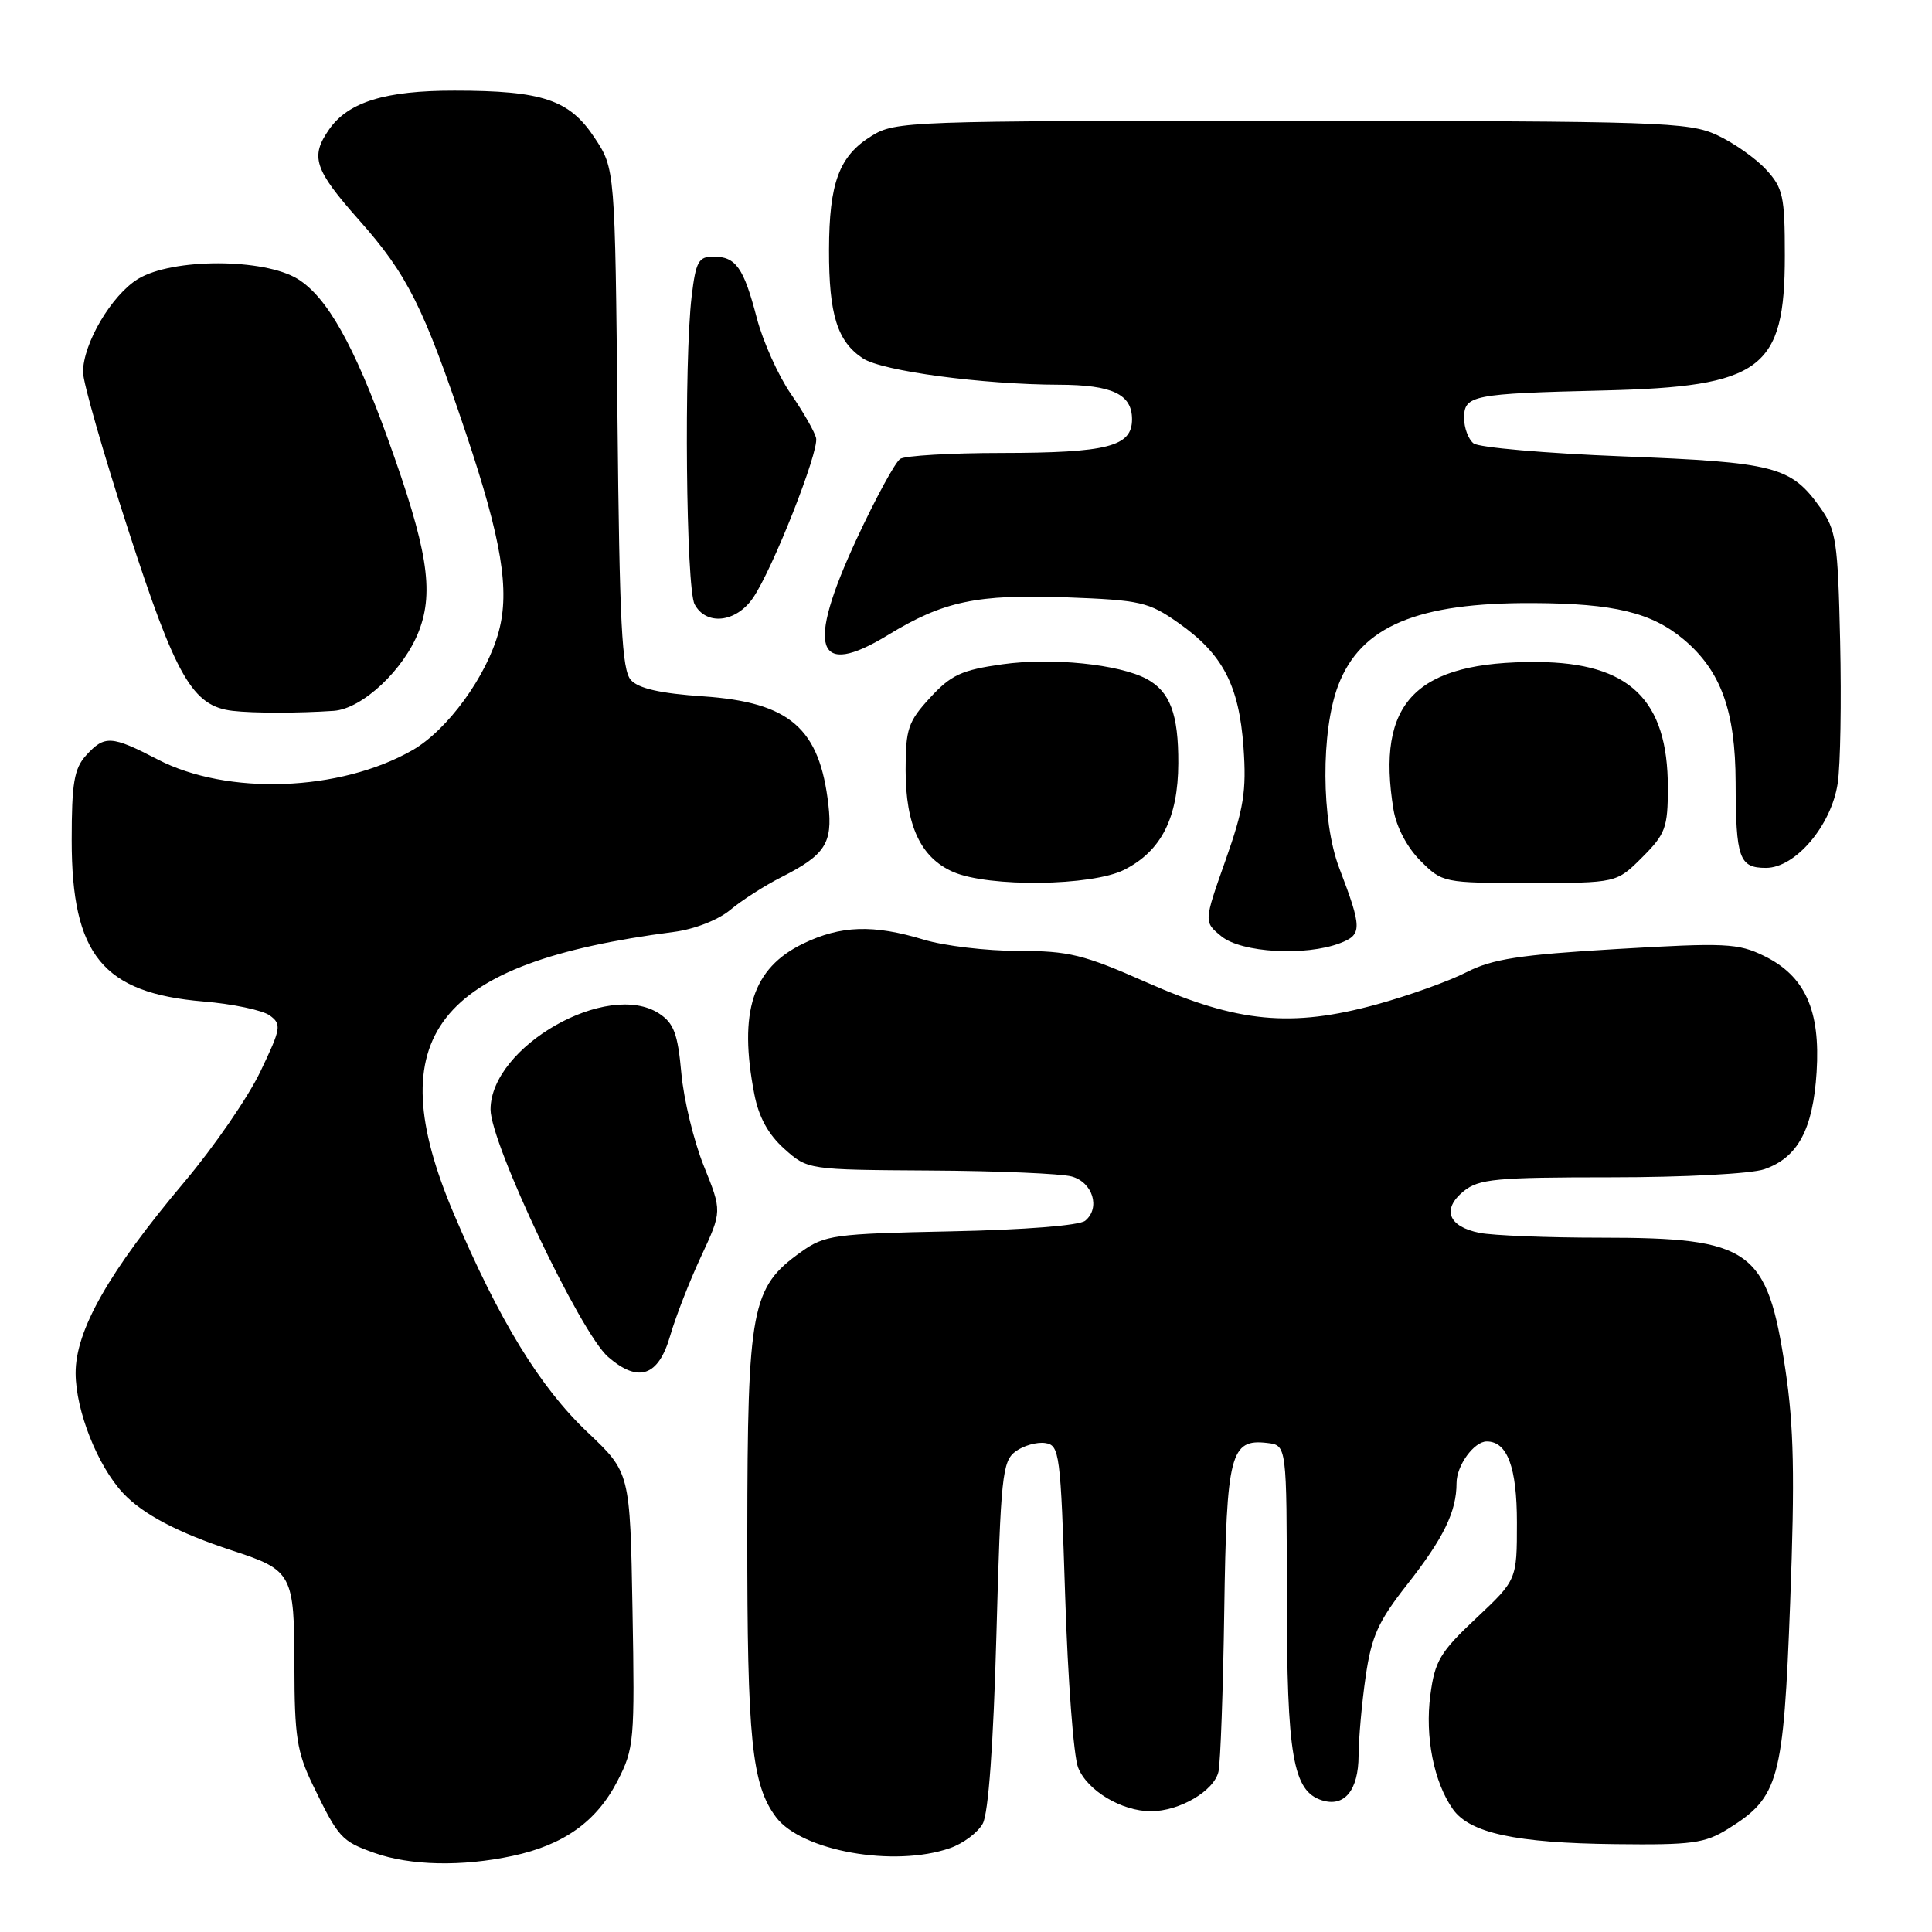 <?xml version="1.0" encoding="UTF-8" standalone="no"?>
<!DOCTYPE svg PUBLIC "-//W3C//DTD SVG 1.1//EN" "http://www.w3.org/Graphics/SVG/1.1/DTD/svg11.dtd" >
<svg xmlns="http://www.w3.org/2000/svg" xmlns:xlink="http://www.w3.org/1999/xlink" version="1.1" viewBox="0 0 256 256">
 <g >
 <path fill="currentColor"
d=" M 67.91 245.92 C 74.70 244.47 79.05 241.37 81.82 235.99 C 84.03 231.70 84.12 230.70 83.81 213.31 C 83.49 195.12 83.49 195.12 77.88 189.81 C 71.54 183.81 66.14 174.99 60.12 160.80 C 50.14 137.28 57.71 127.58 89.25 123.49 C 92.00 123.14 95.14 121.91 96.75 120.58 C 98.26 119.31 101.33 117.34 103.57 116.21 C 109.33 113.29 110.34 111.73 109.77 106.68 C 108.62 96.49 104.67 93.06 93.18 92.27 C 87.53 91.89 84.61 91.23 83.60 90.11 C 82.40 88.79 82.09 82.63 81.82 55.42 C 81.50 22.35 81.50 22.35 78.77 18.23 C 75.45 13.21 71.88 12.01 60.22 12.01 C 51.05 12.00 46.16 13.51 43.63 17.12 C 41.07 20.77 41.62 22.44 47.60 29.19 C 53.98 36.38 56.12 40.64 61.77 57.50 C 66.46 71.49 67.57 78.19 66.09 83.67 C 64.49 89.61 59.29 96.75 54.64 99.41 C 45.05 104.89 30.13 105.43 20.89 100.63 C 14.76 97.45 13.85 97.40 11.40 100.10 C 9.82 101.85 9.50 103.77 9.50 111.35 C 9.50 126.54 13.62 131.58 26.94 132.70 C 30.83 133.02 34.79 133.86 35.74 134.55 C 37.34 135.72 37.25 136.24 34.51 141.97 C 32.89 145.37 28.37 151.94 24.46 156.58 C 14.42 168.50 9.99 176.29 10.02 181.98 C 10.05 186.96 12.92 194.21 16.31 197.85 C 18.92 200.64 23.59 203.10 30.76 205.45 C 38.75 208.06 39.00 208.53 39.01 220.82 C 39.02 230.06 39.35 232.17 41.44 236.50 C 44.85 243.54 45.24 243.97 49.60 245.52 C 54.35 247.21 61.20 247.36 67.91 245.92 Z  M 125.87 244.89 C 127.62 244.29 129.57 242.82 130.22 241.64 C 130.97 240.28 131.63 231.16 132.03 216.61 C 132.60 195.63 132.81 193.61 134.57 192.32 C 135.62 191.55 137.39 191.05 138.49 191.21 C 140.40 191.49 140.53 192.49 141.14 211.50 C 141.49 222.50 142.26 232.72 142.85 234.20 C 144.05 237.26 148.62 240.00 152.50 240.00 C 156.30 240.00 160.90 237.30 161.46 234.73 C 161.72 233.50 162.07 223.91 162.22 213.40 C 162.52 192.60 163.03 190.63 167.91 191.20 C 170.50 191.50 170.50 191.50 170.51 211.50 C 170.52 232.69 171.32 237.33 175.16 238.55 C 178.14 239.50 180.00 237.23 180.02 232.63 C 180.03 230.36 180.45 225.64 180.96 222.14 C 181.73 216.82 182.63 214.83 186.43 209.99 C 191.29 203.81 193.00 200.29 193.00 196.51 C 193.00 194.19 195.31 191.00 197.00 191.00 C 199.73 191.00 201.00 194.42 201.00 201.74 C 201.00 209.34 201.00 209.34 195.60 214.42 C 190.82 218.91 190.12 220.09 189.53 224.61 C 188.80 230.11 189.99 236.14 192.51 239.72 C 194.74 242.89 200.83 244.21 214.00 244.36 C 224.22 244.48 225.89 244.26 229.00 242.32 C 235.73 238.13 236.32 235.96 237.21 212.28 C 237.84 195.60 237.70 189.00 236.57 181.45 C 234.17 165.51 232.06 164.00 212.16 164.00 C 205.06 164.00 197.81 163.71 196.04 163.36 C 191.89 162.53 191.02 160.22 193.94 157.84 C 195.96 156.21 198.20 156.00 213.46 156.00 C 223.18 156.00 232.05 155.53 233.78 154.93 C 238.23 153.38 240.23 149.66 240.71 142.06 C 241.23 133.85 239.18 129.32 233.74 126.66 C 230.30 124.98 228.62 124.90 214.24 125.75 C 201.34 126.51 197.75 127.07 194.32 128.82 C 192.03 130.00 186.67 131.92 182.42 133.09 C 171.11 136.19 164.01 135.51 152.00 130.20 C 143.56 126.47 141.65 126.00 134.91 126.00 C 130.73 126.00 125.11 125.33 122.41 124.51 C 115.72 122.48 111.41 122.62 106.41 125.04 C 99.72 128.28 97.84 134.06 99.95 144.97 C 100.54 148.03 101.80 150.32 103.92 152.22 C 107.03 155.00 107.03 155.00 123.27 155.10 C 132.19 155.15 140.62 155.51 142.00 155.89 C 144.80 156.66 145.84 160.06 143.80 161.75 C 143.03 162.39 135.77 162.96 126.00 163.16 C 110.46 163.48 109.30 163.64 106.13 165.90 C 99.55 170.60 99.05 173.23 99.02 203.31 C 99.00 230.53 99.61 236.51 102.84 240.80 C 106.23 245.28 118.50 247.46 125.87 244.89 Z  M 88.80 177.00 C 89.51 174.53 91.35 169.80 92.89 166.50 C 95.68 160.50 95.68 160.50 93.26 154.50 C 91.93 151.20 90.59 145.66 90.28 142.18 C 89.81 136.98 89.29 135.58 87.34 134.30 C 80.53 129.84 65.02 138.66 65.00 147.00 C 65.00 151.53 76.92 176.64 80.58 179.80 C 84.60 183.29 87.25 182.38 88.80 177.00 Z  M 177.55 124.98 C 180.51 123.85 180.51 123.02 177.45 115.00 C 175.07 108.76 175.01 96.84 177.33 90.79 C 180.32 82.98 187.79 79.83 203.16 79.91 C 213.89 79.96 218.84 81.16 223.10 84.73 C 228.03 88.88 229.95 94.18 229.98 103.67 C 230.01 113.74 230.45 115.00 234.00 115.00 C 237.91 115.00 242.67 109.38 243.51 103.78 C 243.87 101.41 244.01 92.96 243.83 84.99 C 243.53 71.70 243.31 70.23 241.17 67.23 C 237.30 61.80 235.17 61.25 214.98 60.47 C 204.82 60.07 195.94 59.30 195.25 58.75 C 194.56 58.20 194.00 56.69 194.00 55.40 C 194.00 52.37 195.06 52.16 212.50 51.74 C 233.44 51.23 236.50 48.96 236.50 33.88 C 236.50 25.98 236.27 24.91 234.00 22.45 C 232.62 20.96 229.70 18.91 227.50 17.89 C 223.77 16.17 219.91 16.04 171.12 16.02 C 120.38 16.00 118.63 16.06 115.49 18.01 C 111.19 20.66 109.87 24.21 109.85 33.12 C 109.83 41.69 110.95 45.27 114.36 47.50 C 116.91 49.17 130.19 50.95 140.32 50.98 C 147.39 51.00 150.00 52.24 150.00 55.56 C 150.00 59.17 146.79 60.00 132.68 60.02 C 125.98 60.02 119.96 60.38 119.29 60.80 C 118.63 61.22 116.02 66.02 113.49 71.46 C 106.77 85.95 108.09 89.98 117.65 84.15 C 125.02 79.65 129.45 78.72 141.31 79.15 C 151.13 79.52 152.20 79.76 156.15 82.54 C 162.02 86.66 164.18 90.79 164.77 99.02 C 165.18 104.82 164.81 107.14 162.38 114.02 C 159.50 122.16 159.50 122.16 161.86 124.08 C 164.52 126.24 172.97 126.72 177.55 124.98 Z  M 148.97 115.25 C 153.87 112.77 156.10 108.39 156.13 101.15 C 156.16 94.62 155.04 91.63 151.93 89.96 C 148.28 88.01 139.36 87.10 132.83 88.02 C 127.42 88.78 126.03 89.42 123.25 92.44 C 120.33 95.61 120.00 96.58 120.00 102.03 C 120.00 109.39 122.00 113.66 126.31 115.54 C 131.04 117.59 144.67 117.42 148.97 115.25 Z  M 217.60 113.60 C 220.69 110.51 221.00 109.67 221.00 104.35 C 221.00 92.70 215.91 87.80 203.71 87.72 C 187.58 87.62 182.30 93.05 184.65 107.31 C 185.03 109.59 186.46 112.31 188.22 114.06 C 191.13 116.97 191.26 117.00 202.68 117.00 C 214.20 117.00 214.20 117.00 217.60 113.60 Z  M 44.22 94.19 C 48.01 93.93 53.56 88.72 55.53 83.56 C 57.54 78.29 56.62 72.63 51.39 58.14 C 46.89 45.68 43.33 39.37 39.46 36.97 C 34.96 34.20 22.84 34.19 18.29 36.96 C 14.79 39.10 11.00 45.52 11.00 49.32 C 11.00 50.65 13.69 60.05 16.99 70.21 C 23.32 89.76 25.52 93.58 30.83 94.19 C 33.60 94.51 39.51 94.51 44.22 94.19 Z  M 99.76 79.25 C 102.35 75.51 108.53 59.85 108.14 58.05 C 107.96 57.25 106.46 54.61 104.79 52.19 C 103.12 49.76 101.09 45.24 100.28 42.14 C 98.54 35.46 97.51 34.00 94.52 34.00 C 92.56 34.00 92.20 34.67 91.65 39.25 C 90.62 47.84 90.90 77.95 92.04 80.07 C 93.56 82.92 97.51 82.51 99.76 79.25 Z "/>
</g>
</svg>
